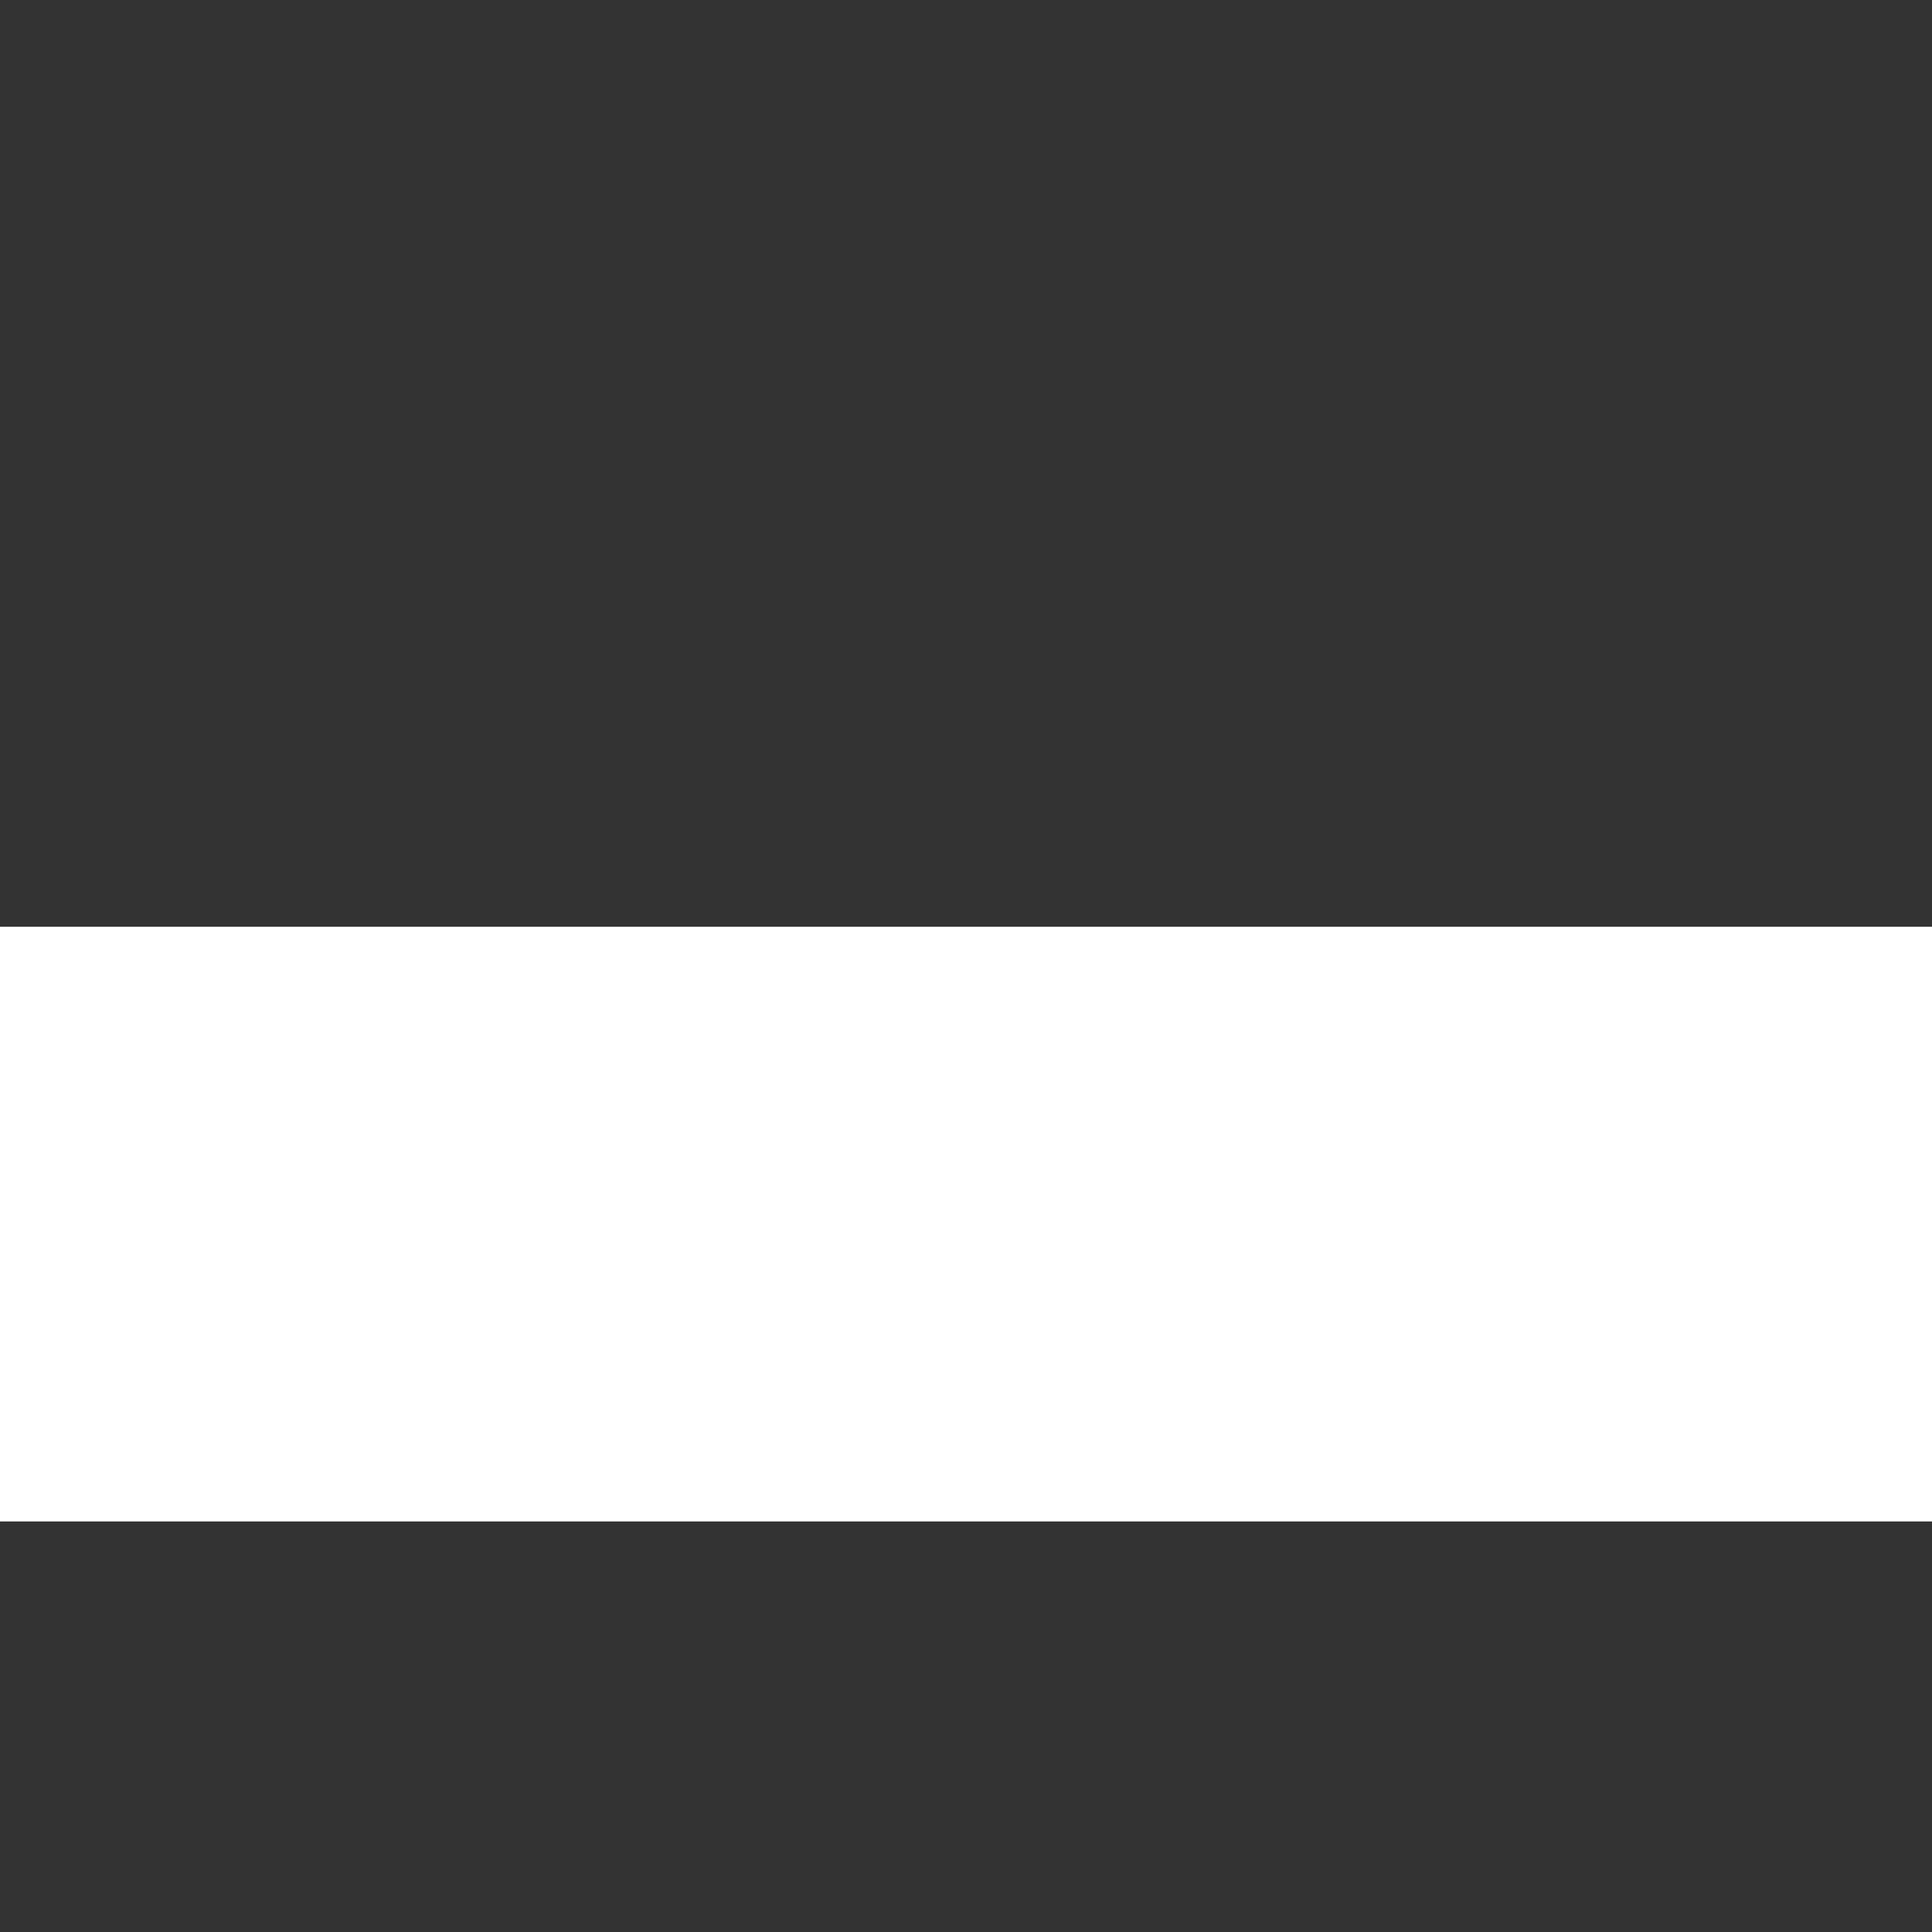<?xml version="1.0" encoding="UTF-8" standalone="no"?>
<!DOCTYPE svg PUBLIC "-//W3C//DTD SVG 1.1//EN" "http://www.w3.org/Graphics/SVG/1.1/DTD/svg11.dtd">
<svg version="1.1" xmlns="http://www.w3.org/2000/svg" xmlns:xlink="http://www.w3.org/1999/xlink" preserveAspectRatio="xMidYMid meet" viewBox="0 0 640 640" width="128" height="128"><rect x="0" y="0" width="640" height="640" fill="#333333" stroke="none"/><defs><path d="M0 307L640 307L640 504L0 504L0 307Z" id="bgxe4FgUB"></path></defs><g><g><g><use xlink:href="#bgxe4FgUB" opacity="1" fill="#ffffff" fill-opacity="1"></use></g></g></g></svg>